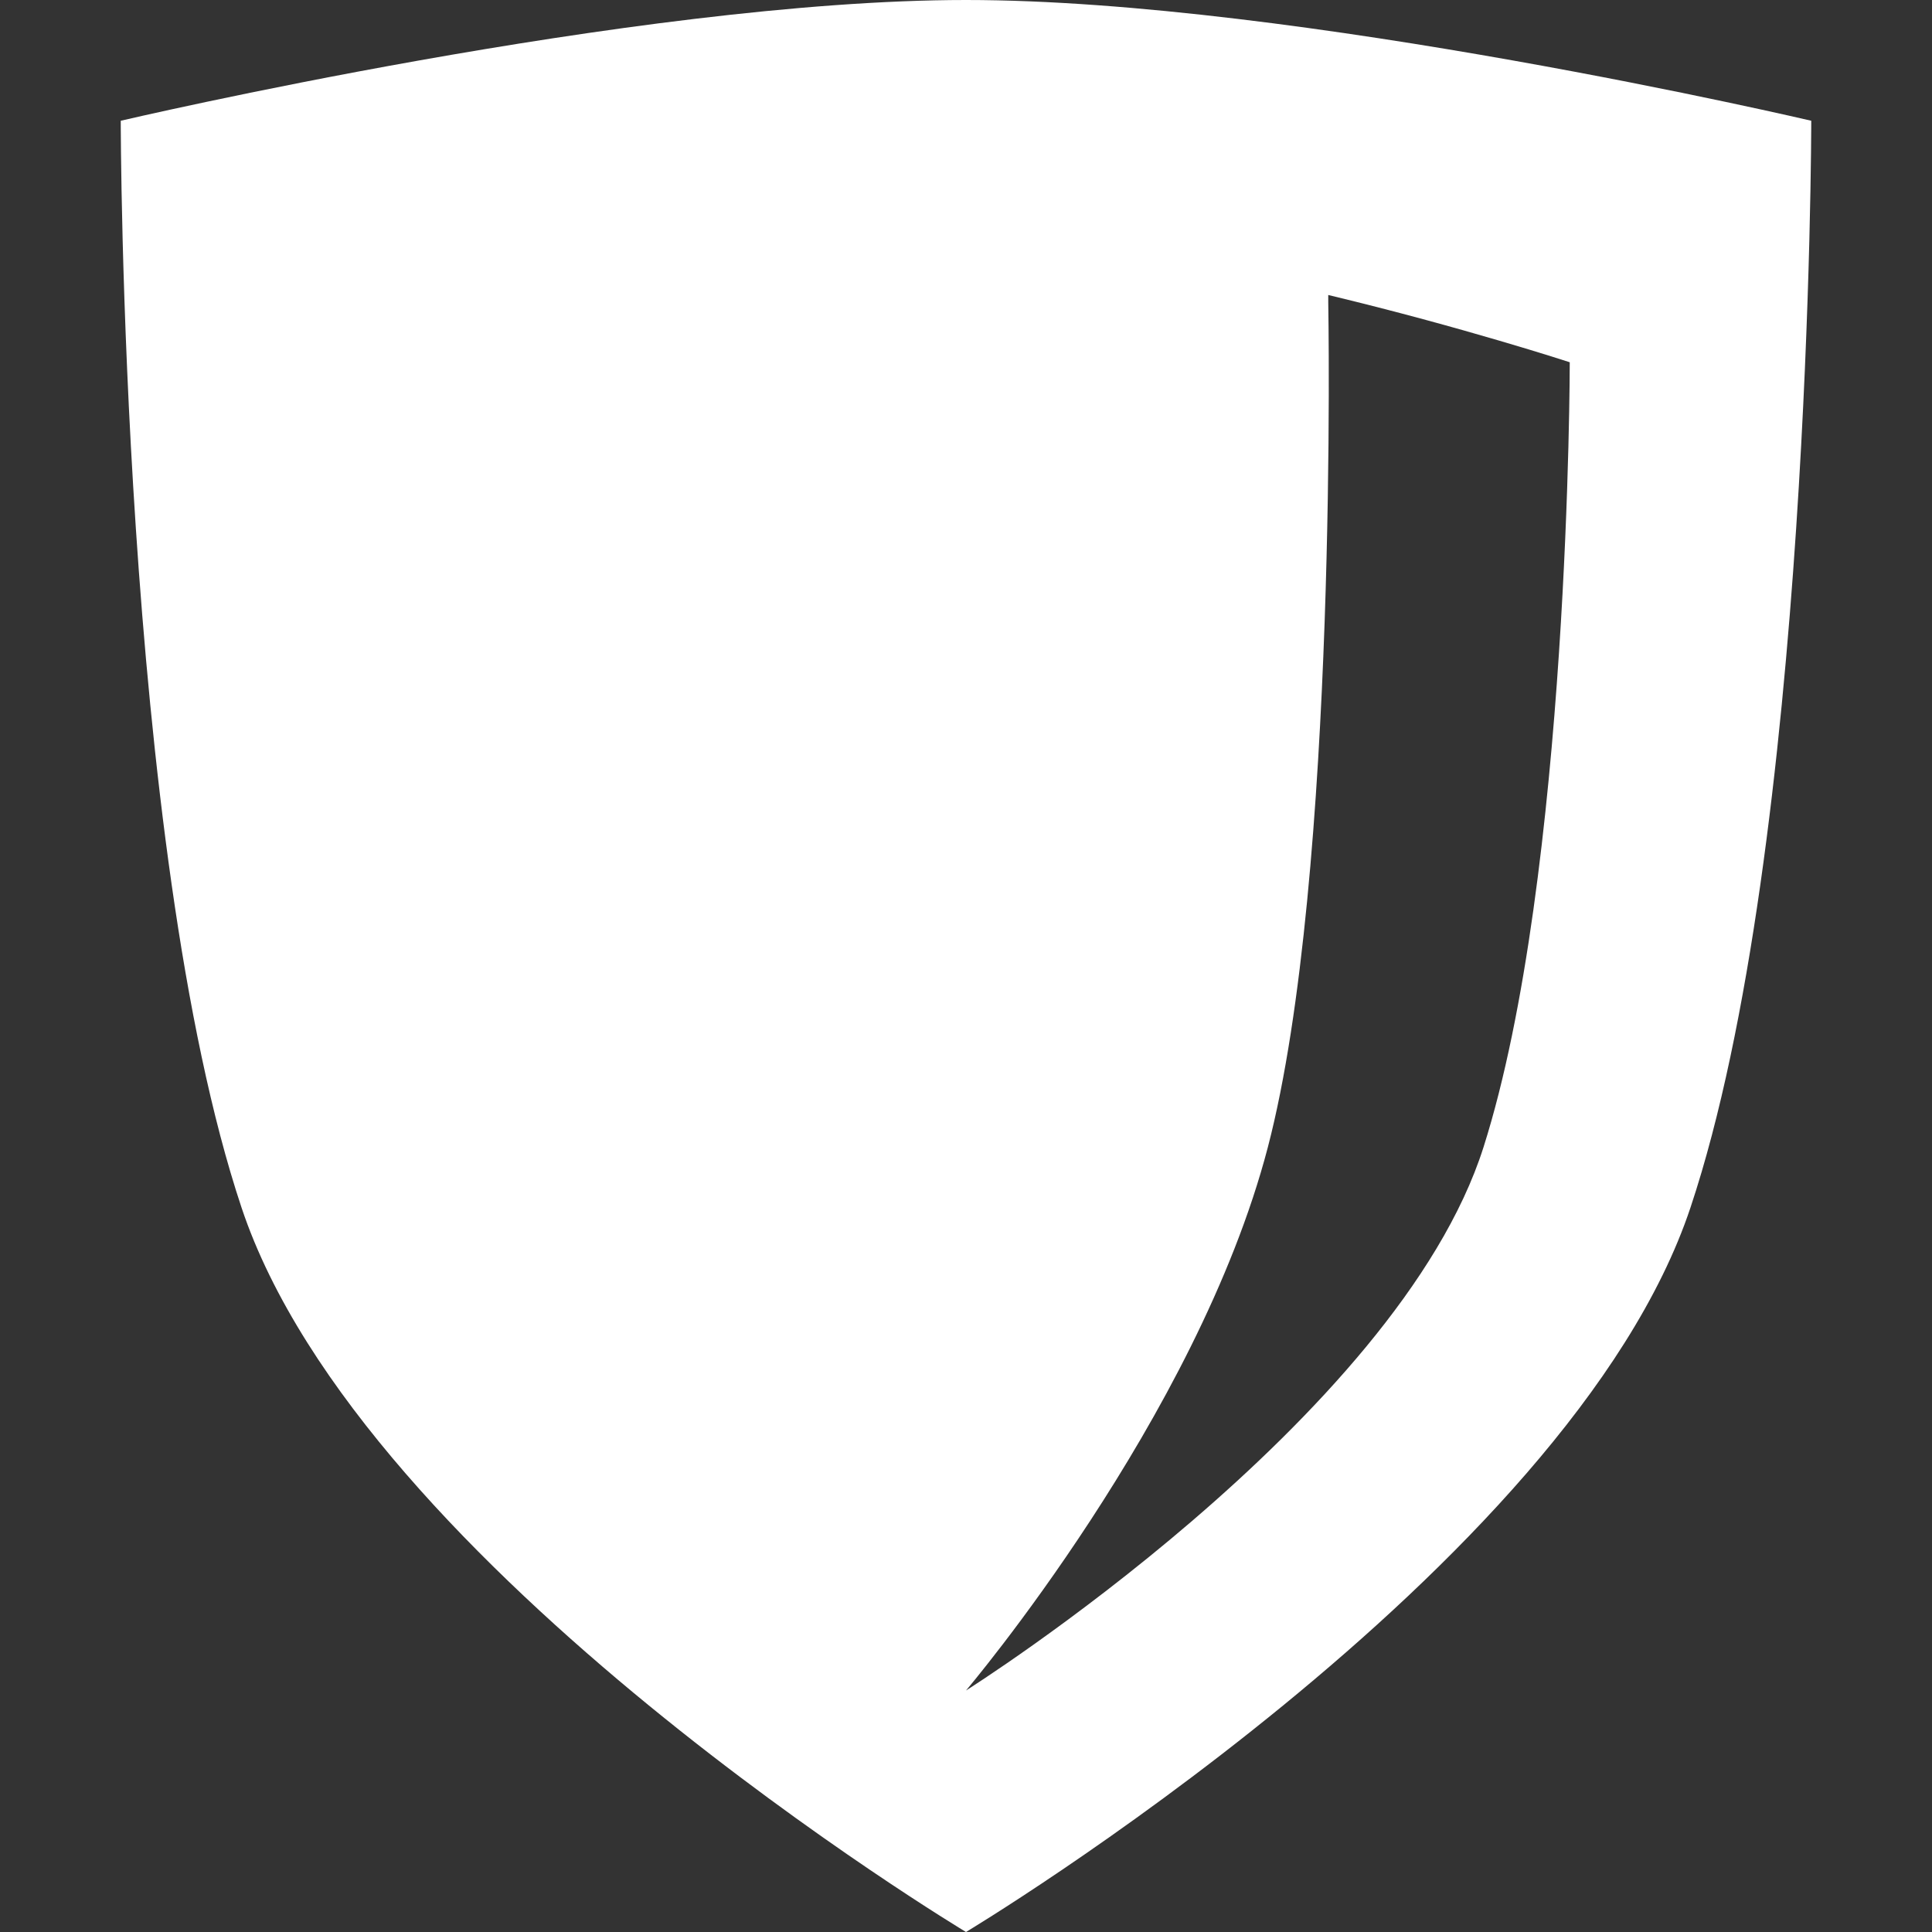 <svg width="16" height="16" viewBox="0 0 16 16" fill="none" xmlns="http://www.w3.org/2000/svg">
<rect x="0" y="0" width="16" height="16" fill="#333333" stroke="none"/>
<path fill-rule="evenodd" clip-rule="evenodd" d="M8 0C5.266 0 1 1 1 1C1 1 1 7 2 10C3 13 8 16 8 16C8 16 13 13 14 10C15 7 15 1 15 1C15 1 10.734 0 8 0ZM10.5 9.5C11.086 7.254 11 2.5 11 2.5V2.443C12.118 2.711 13 3 13 3C13 3 13 7.25 12.286 9.5C11.571 11.75 8 14 8 14C8 14 9.914 11.745 10.5 9.5Z" fill="white"/>
</svg>
